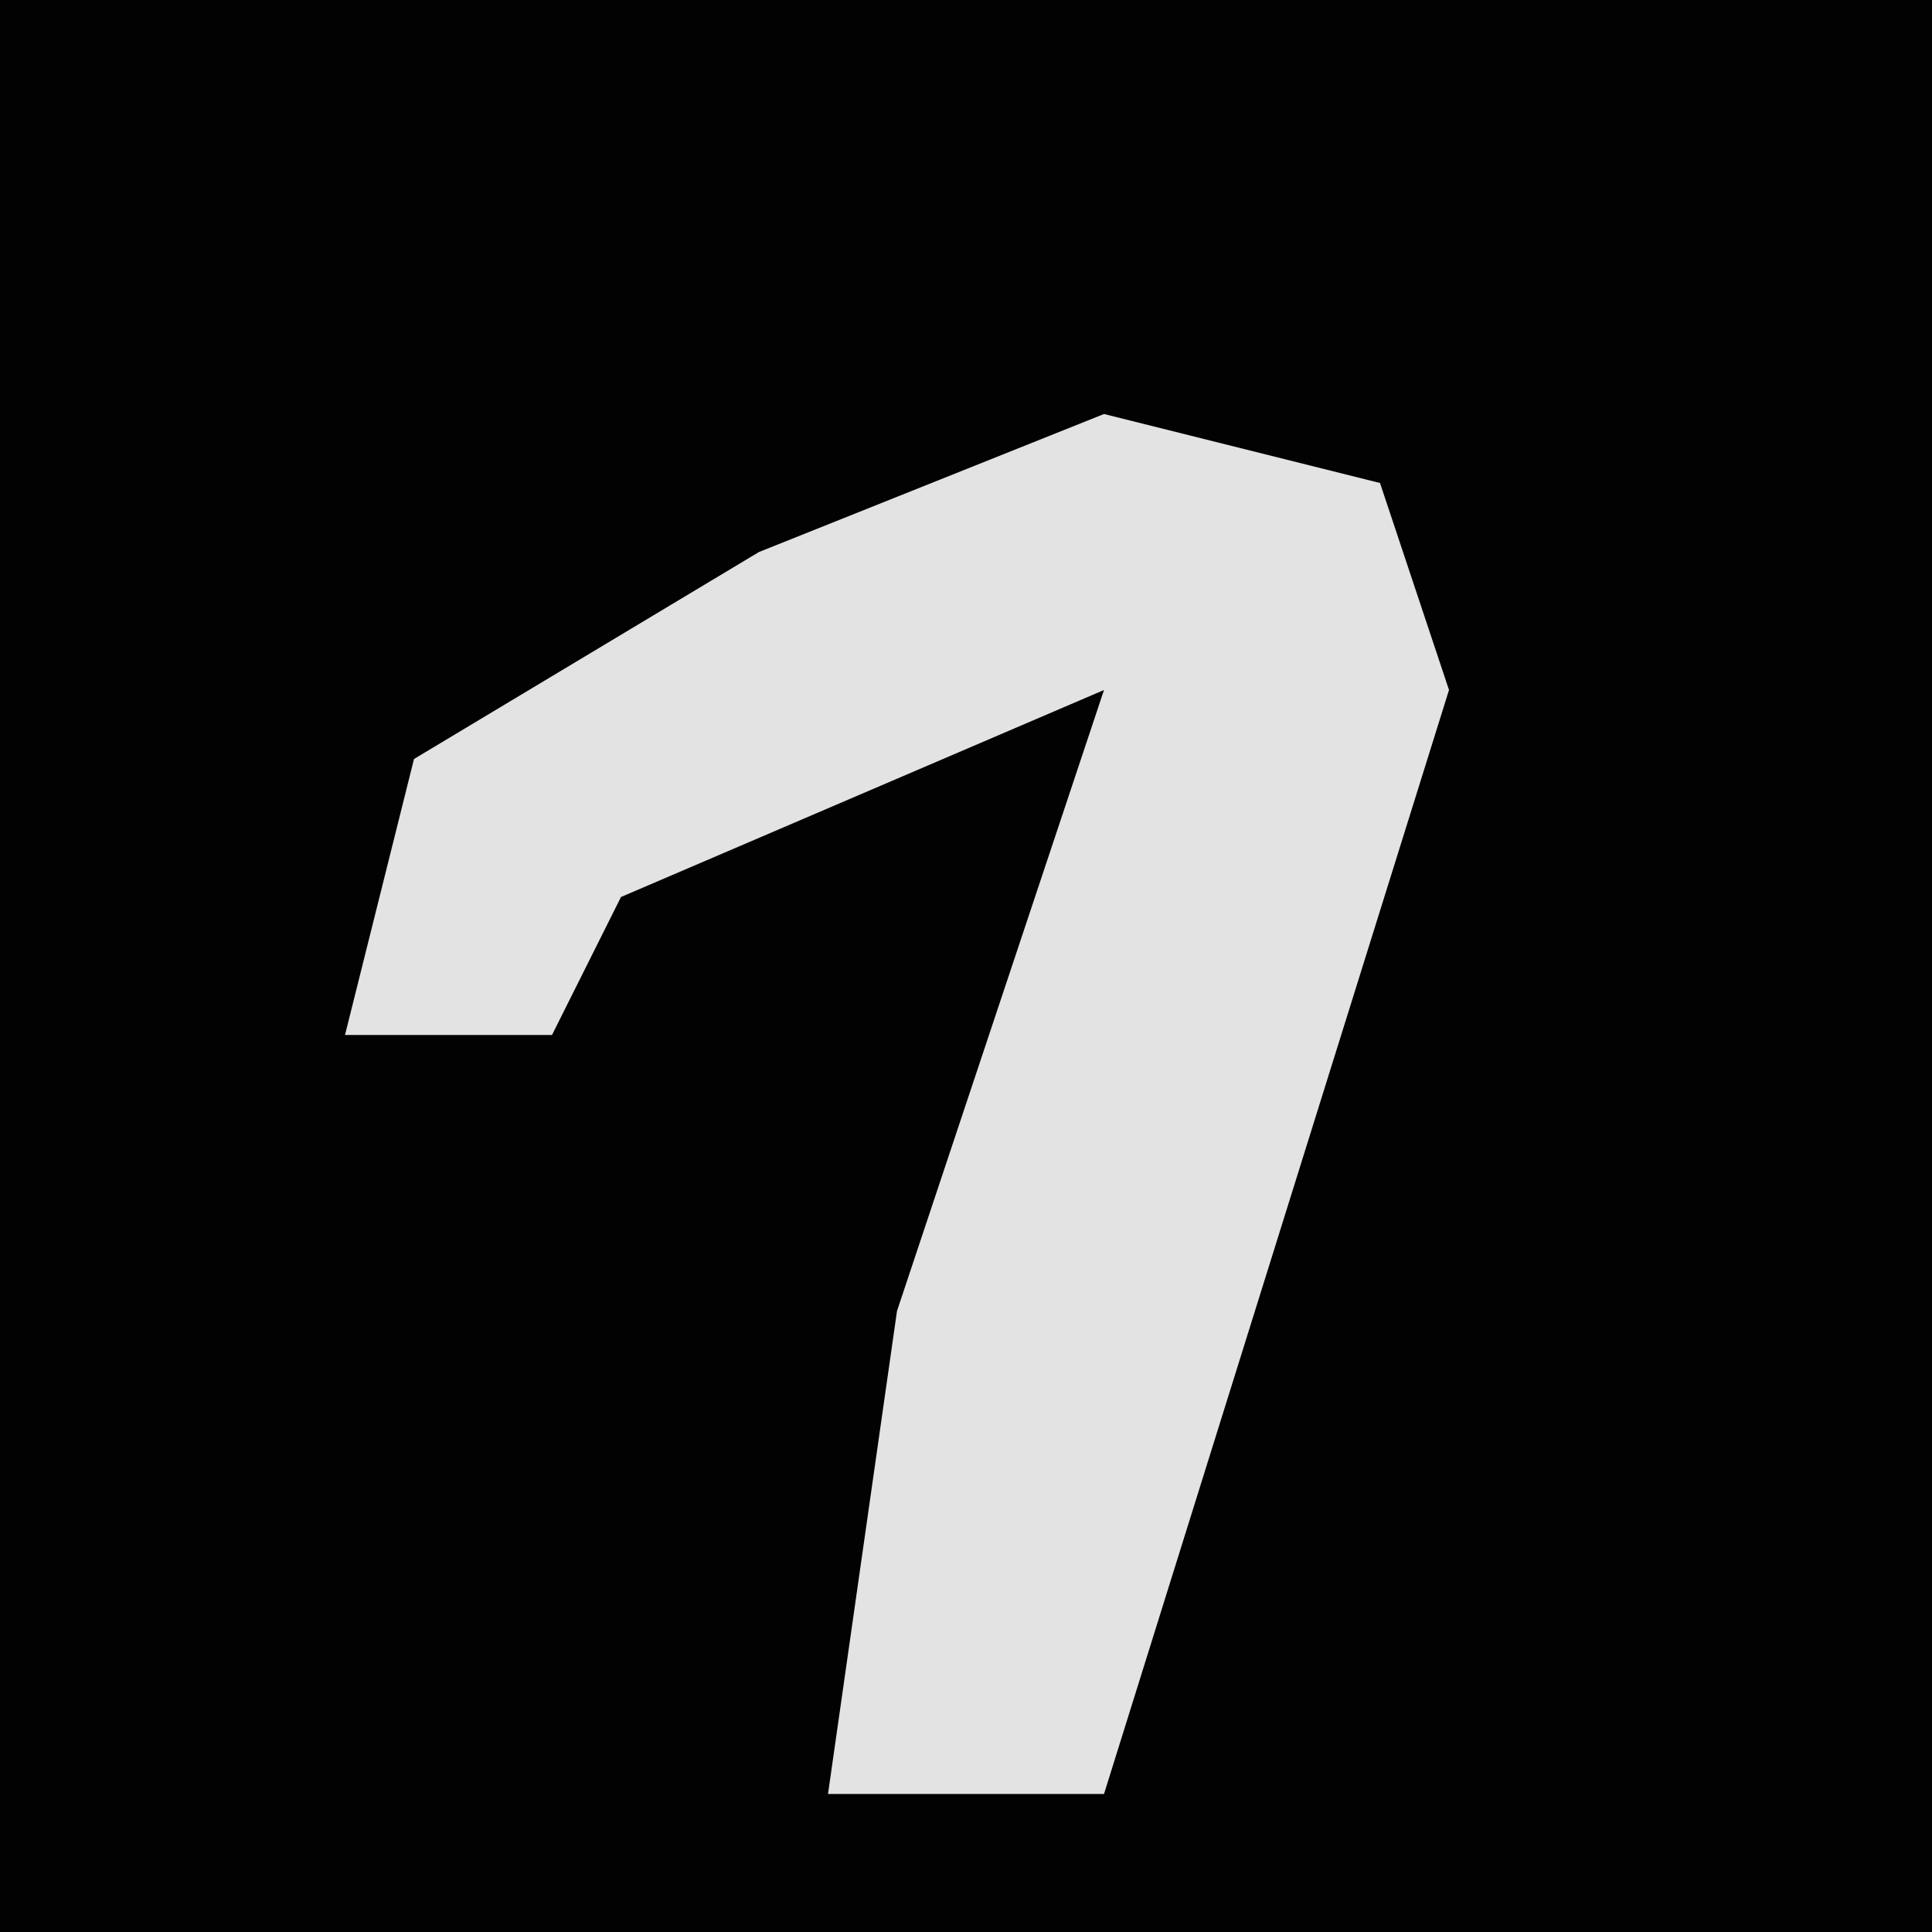 <?xml version="1.0" encoding="UTF-8"?>
<svg version="1.1" xmlns="http://www.w3.org/2000/svg" width="28" height="28">
<path d="M0,0 L28,0 L28,28 L0,28 Z " fill="#020202" transform="translate(0,0)"/>
<path d="M0,0 L4,1 L5,4 L0,20 L-4,20 L-3,13 L0,4 L-7,7 L-8,9 L-11,9 L-10,5 L-5,2 Z " fill="#E3E3E3" transform="translate(16,6)"/>
</svg>
